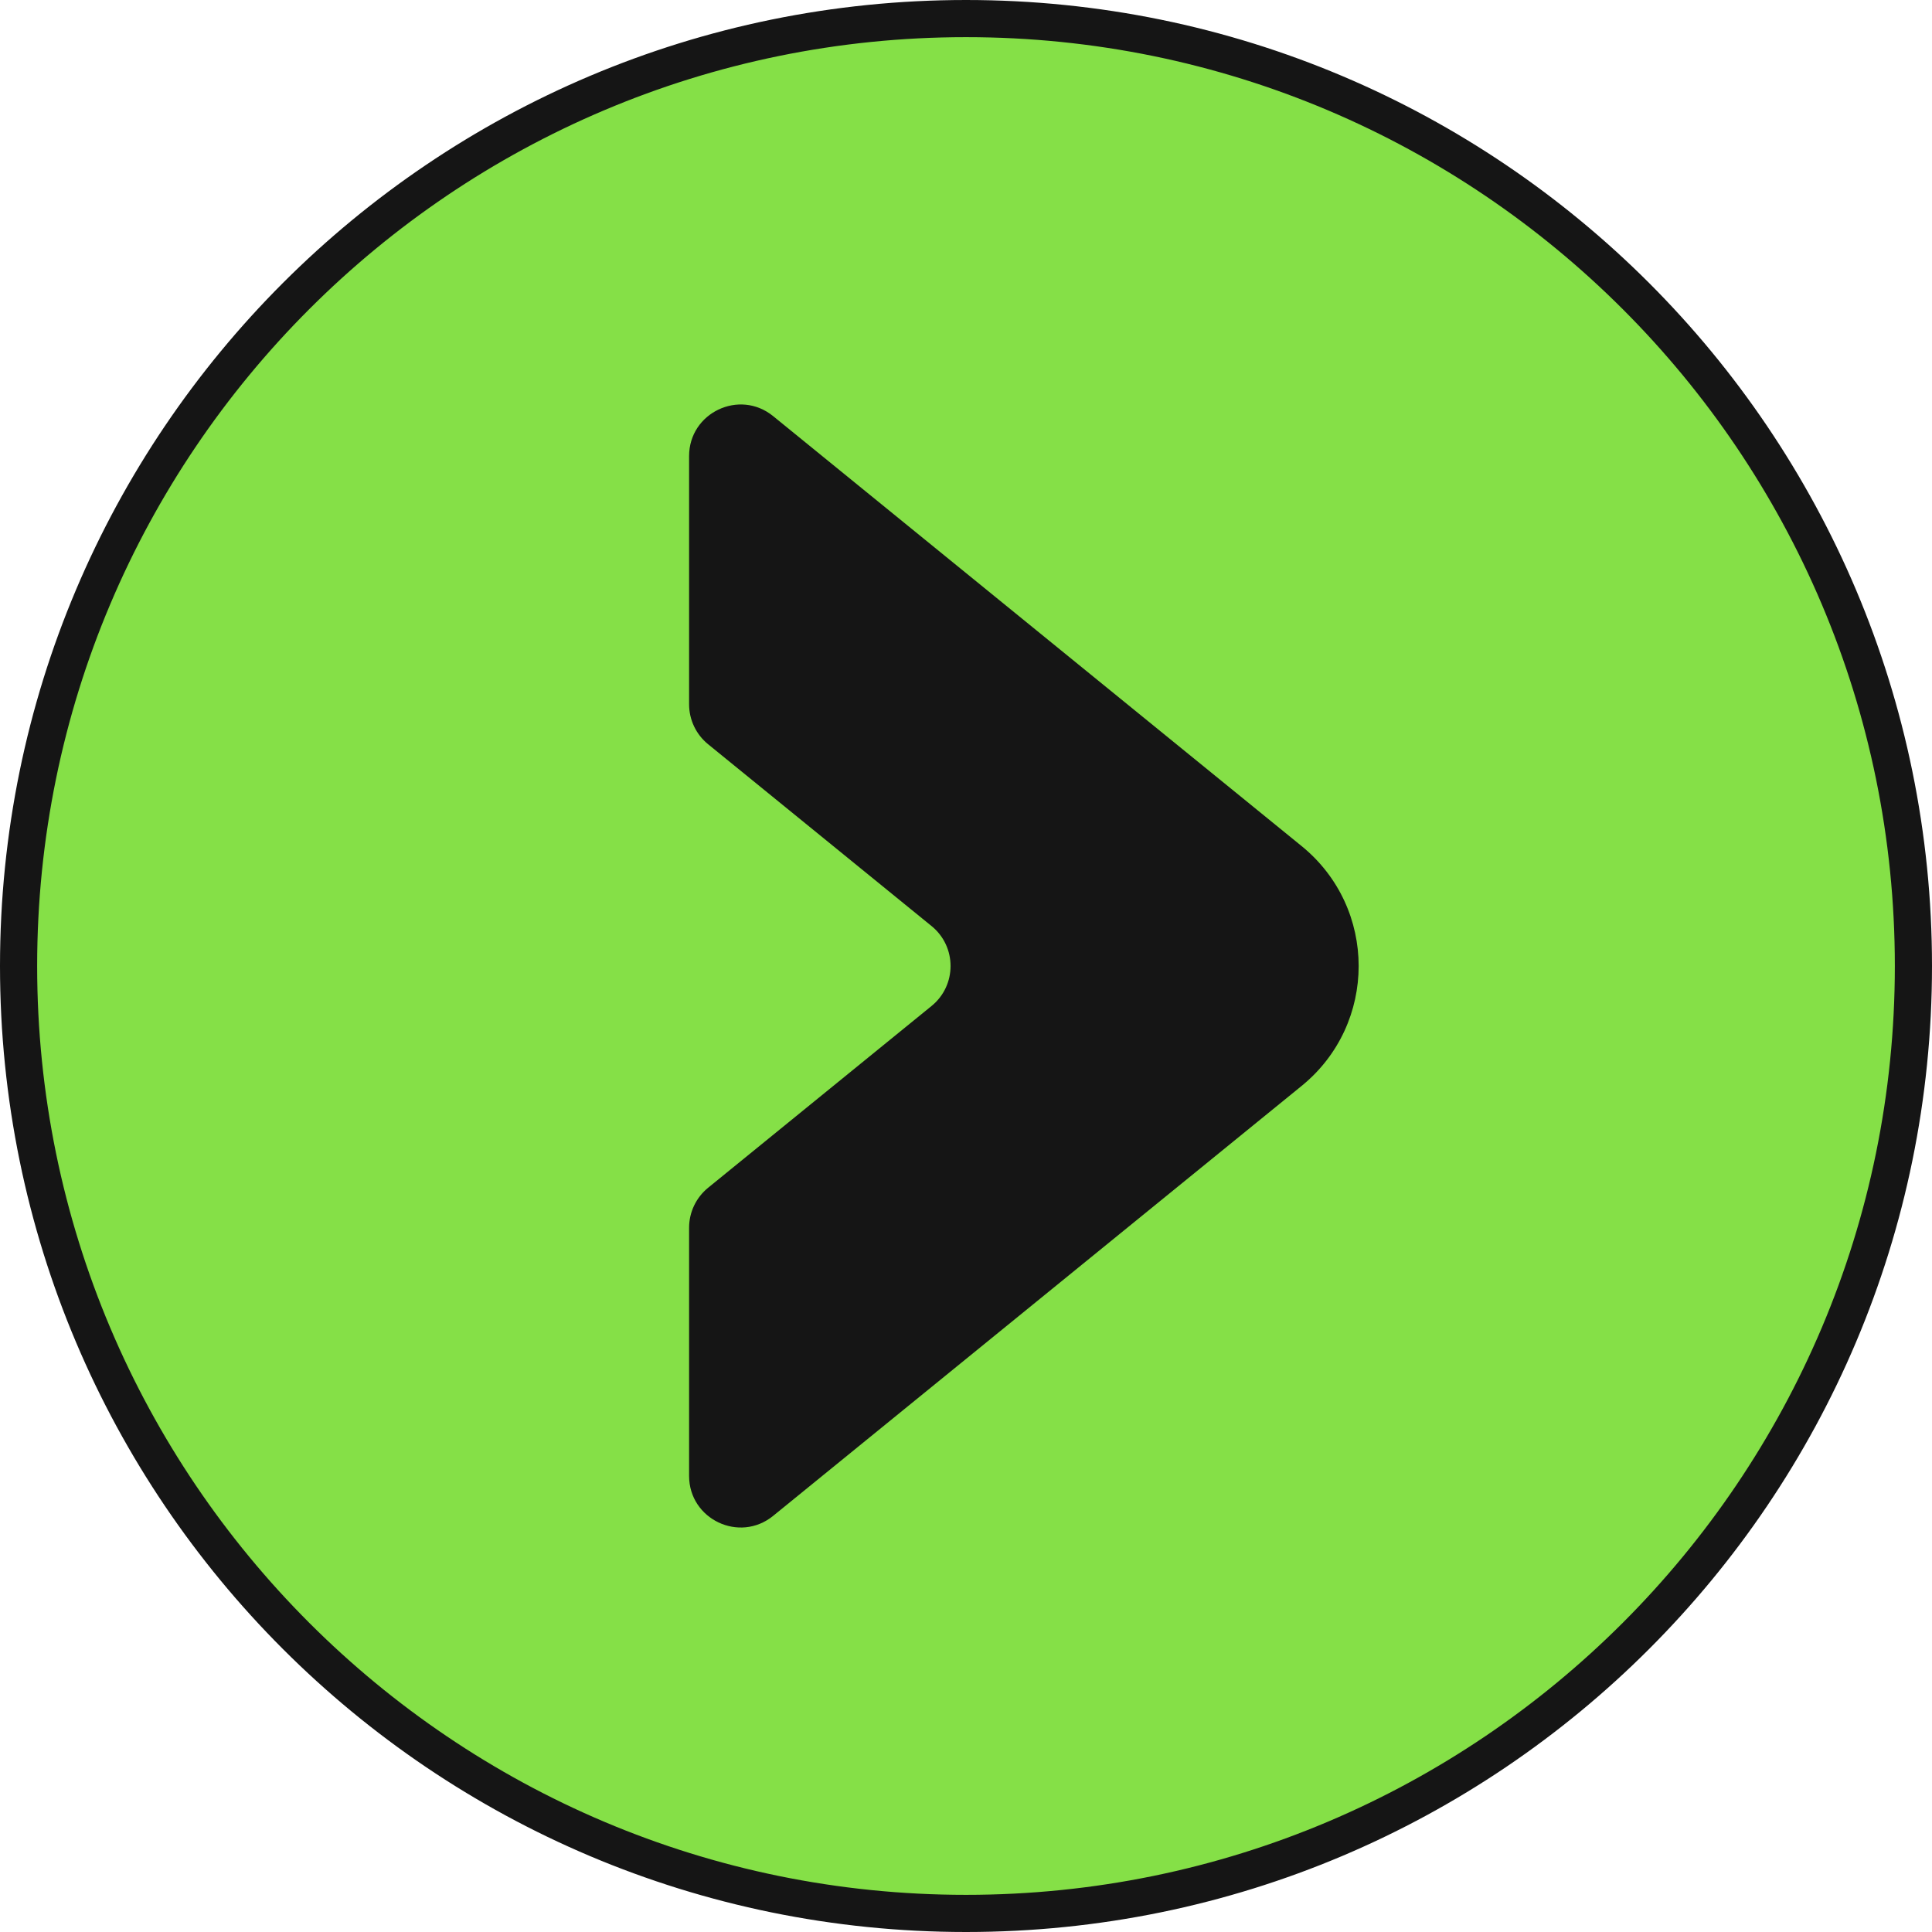<svg width="52" height="52" viewBox="0 0 52 52" fill="none" xmlns="http://www.w3.org/2000/svg">
<g clip-path="url(#clip0_6035_183)">
<path d="M26 0.5C40.083 0.5 51.5 11.917 51.5 26C51.5 40.083 40.083 51.5 26 51.5C11.917 51.5 0.5 40.083 0.5 26C0.5 11.917 11.917 0.5 26 0.5Z" fill="#85E047" stroke="#151515"/>
<path d="M35.034 22.773L20.809 11.2C19.903 10.463 18.547 11.108 18.547 12.276V18.956C18.547 19.373 18.735 19.768 19.058 20.031L25.073 24.925C25.755 25.48 25.755 26.521 25.073 27.076L19.058 31.969C18.735 32.233 18.547 32.627 18.547 33.045V39.724C18.547 40.892 19.903 41.537 20.809 40.8L35.034 29.227C37.08 27.562 37.08 24.438 35.034 22.773Z" fill="#151515"/>
</g>
<defs>
<clipPath id="clip0_6035_183">
<rect width="52" height="52" fill="white"/>
</clipPath>
</defs>
</svg>
